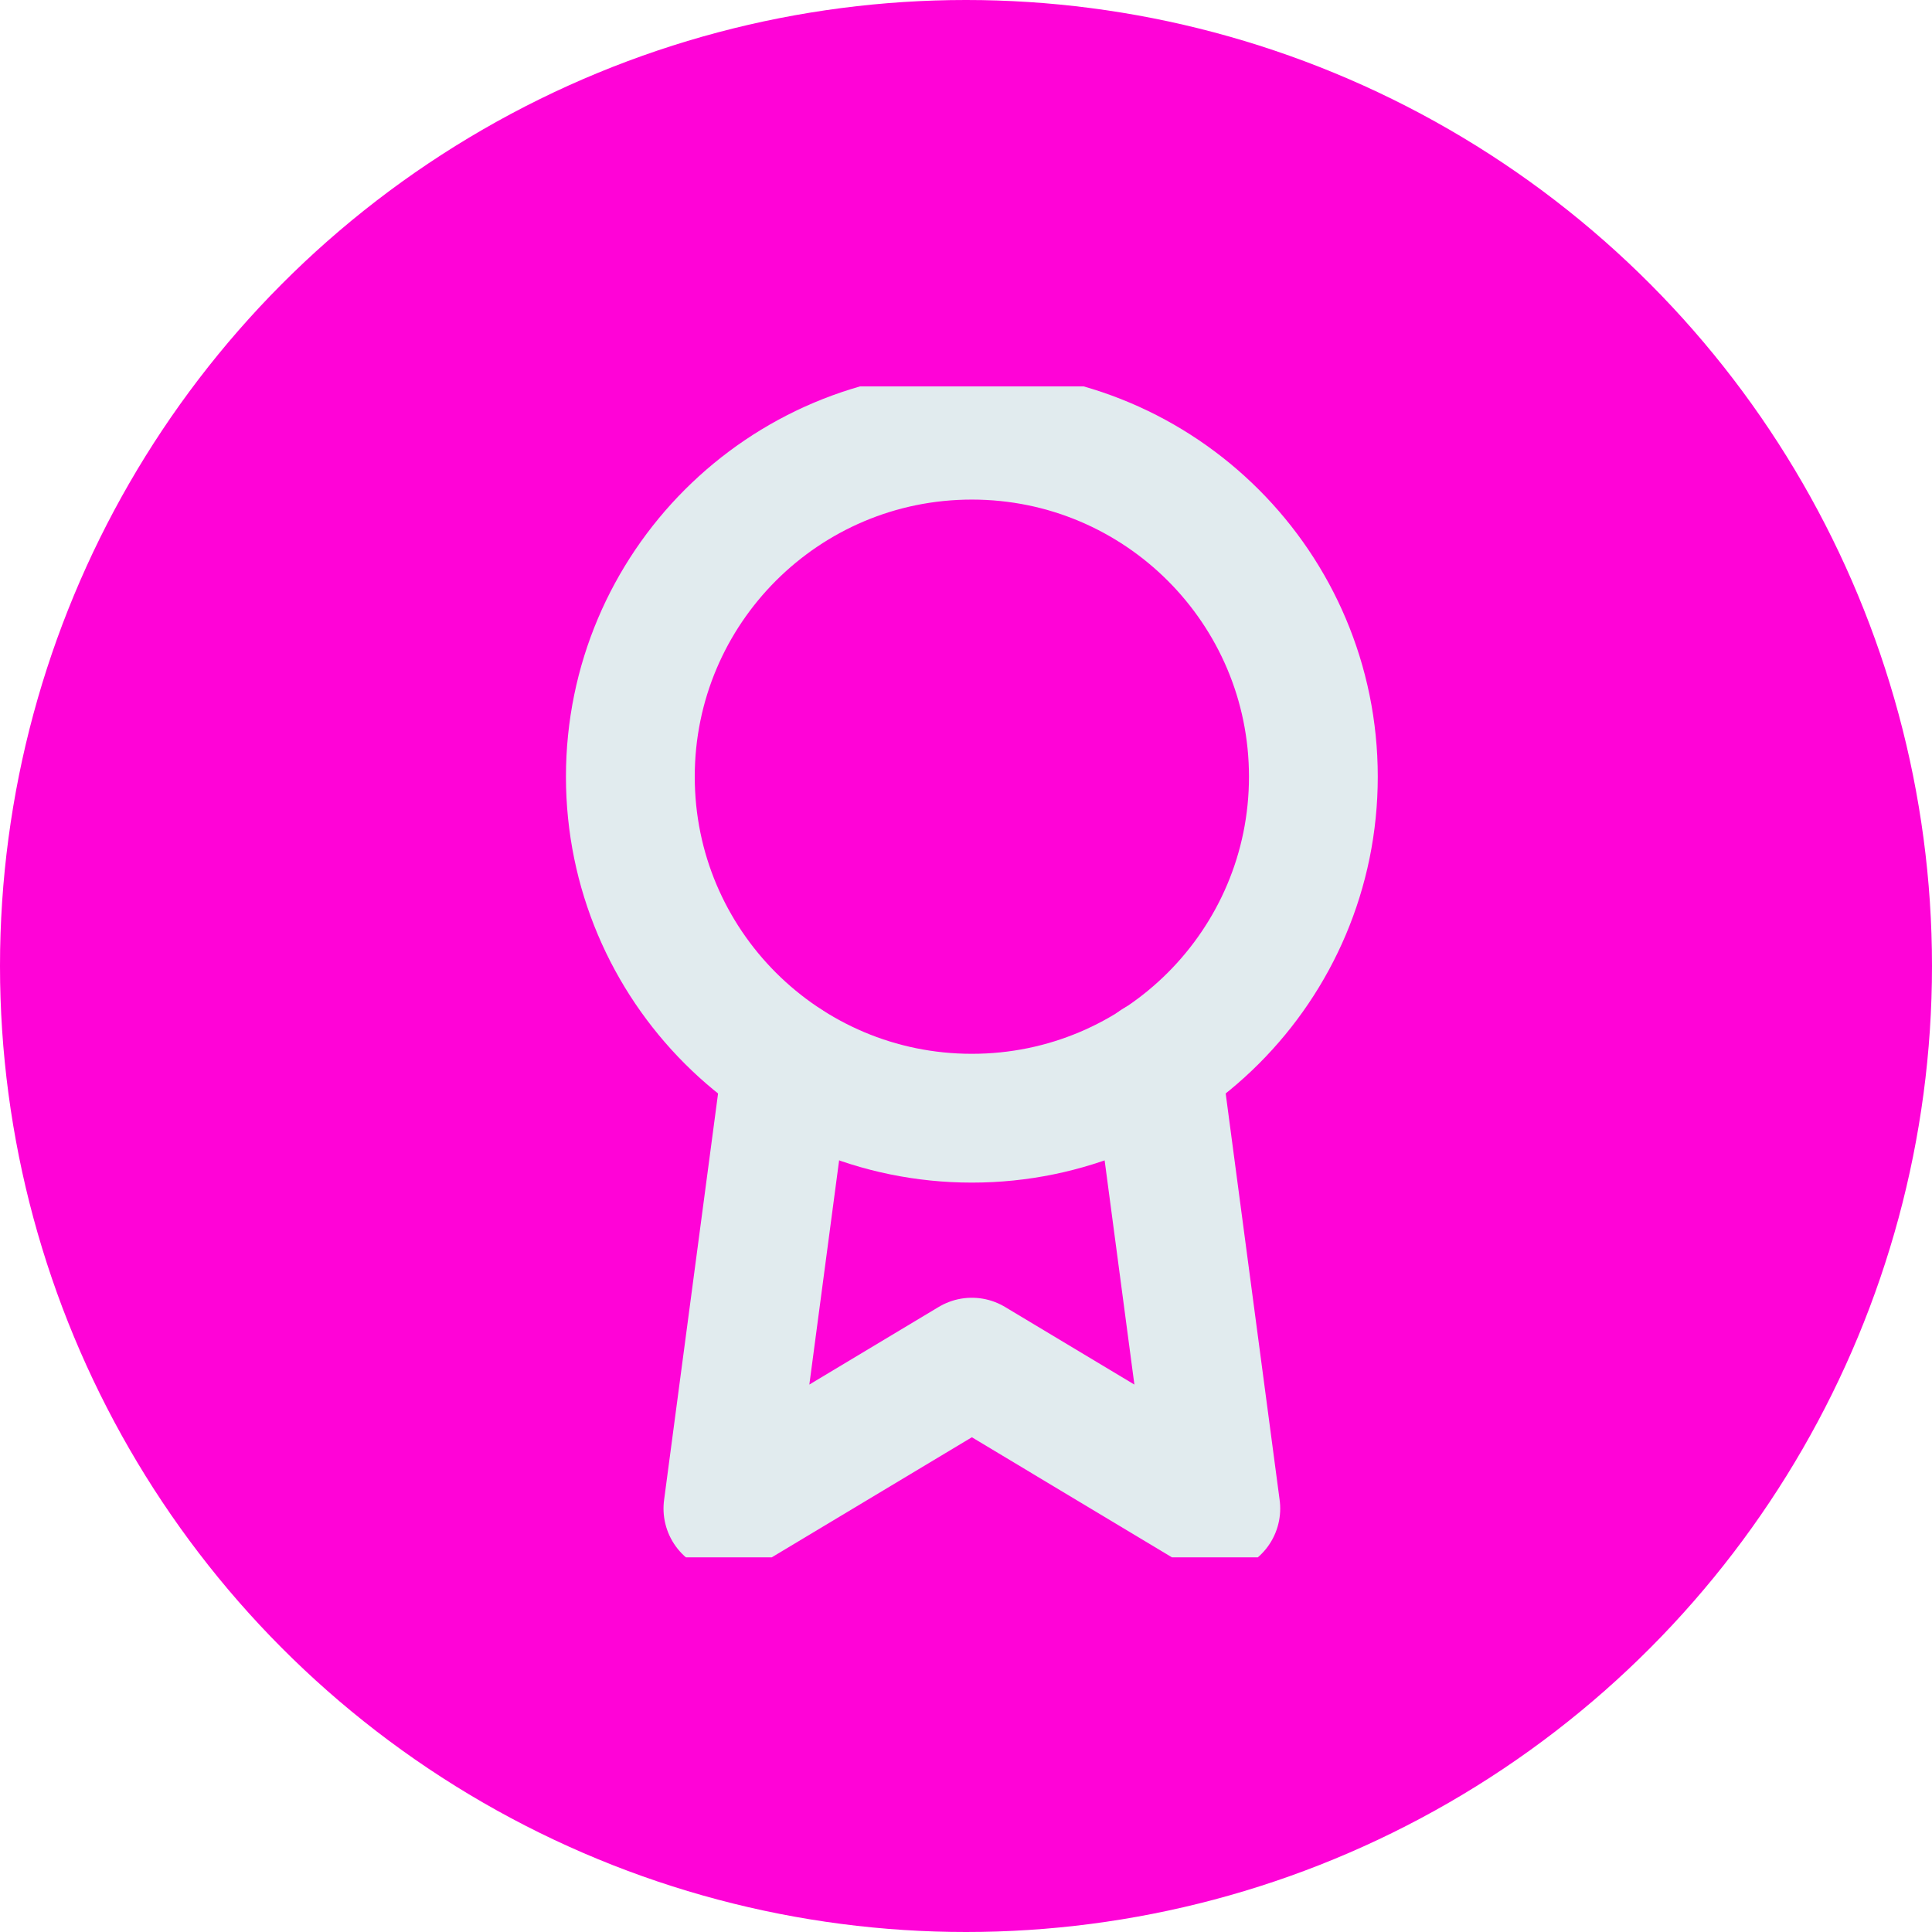 <svg width="60" height="60" viewBox="0 0 60 60" fill="none" xmlns="http://www.w3.org/2000/svg">
<circle cx="30" cy="30" r="30" fill="#FF03D7"/>
<g clip-path="url(#clip0_1_2986)">
<path d="M30.182 34.727C36.039 34.727 40.788 29.979 40.788 24.121C40.788 18.264 36.039 13.515 30.182 13.515C24.324 13.515 19.576 18.264 19.576 24.121C19.576 29.979 24.324 34.727 30.182 34.727Z" stroke="#E1EBEE" stroke-width="4" stroke-linecap="round" stroke-linejoin="round"/>
<path d="M24.439 33.045L22.606 46.849L30.182 42.303L37.758 46.849L35.924 33.03" stroke="#E1EBEE" stroke-width="4" stroke-linecap="round" stroke-linejoin="round"/>
</g>
<defs>
<clipPath id="clip0_1_2986">
<rect width="36.364" height="36.364" fill="white" transform="translate(12 12)"/>
</clipPath>
</defs>
</svg>